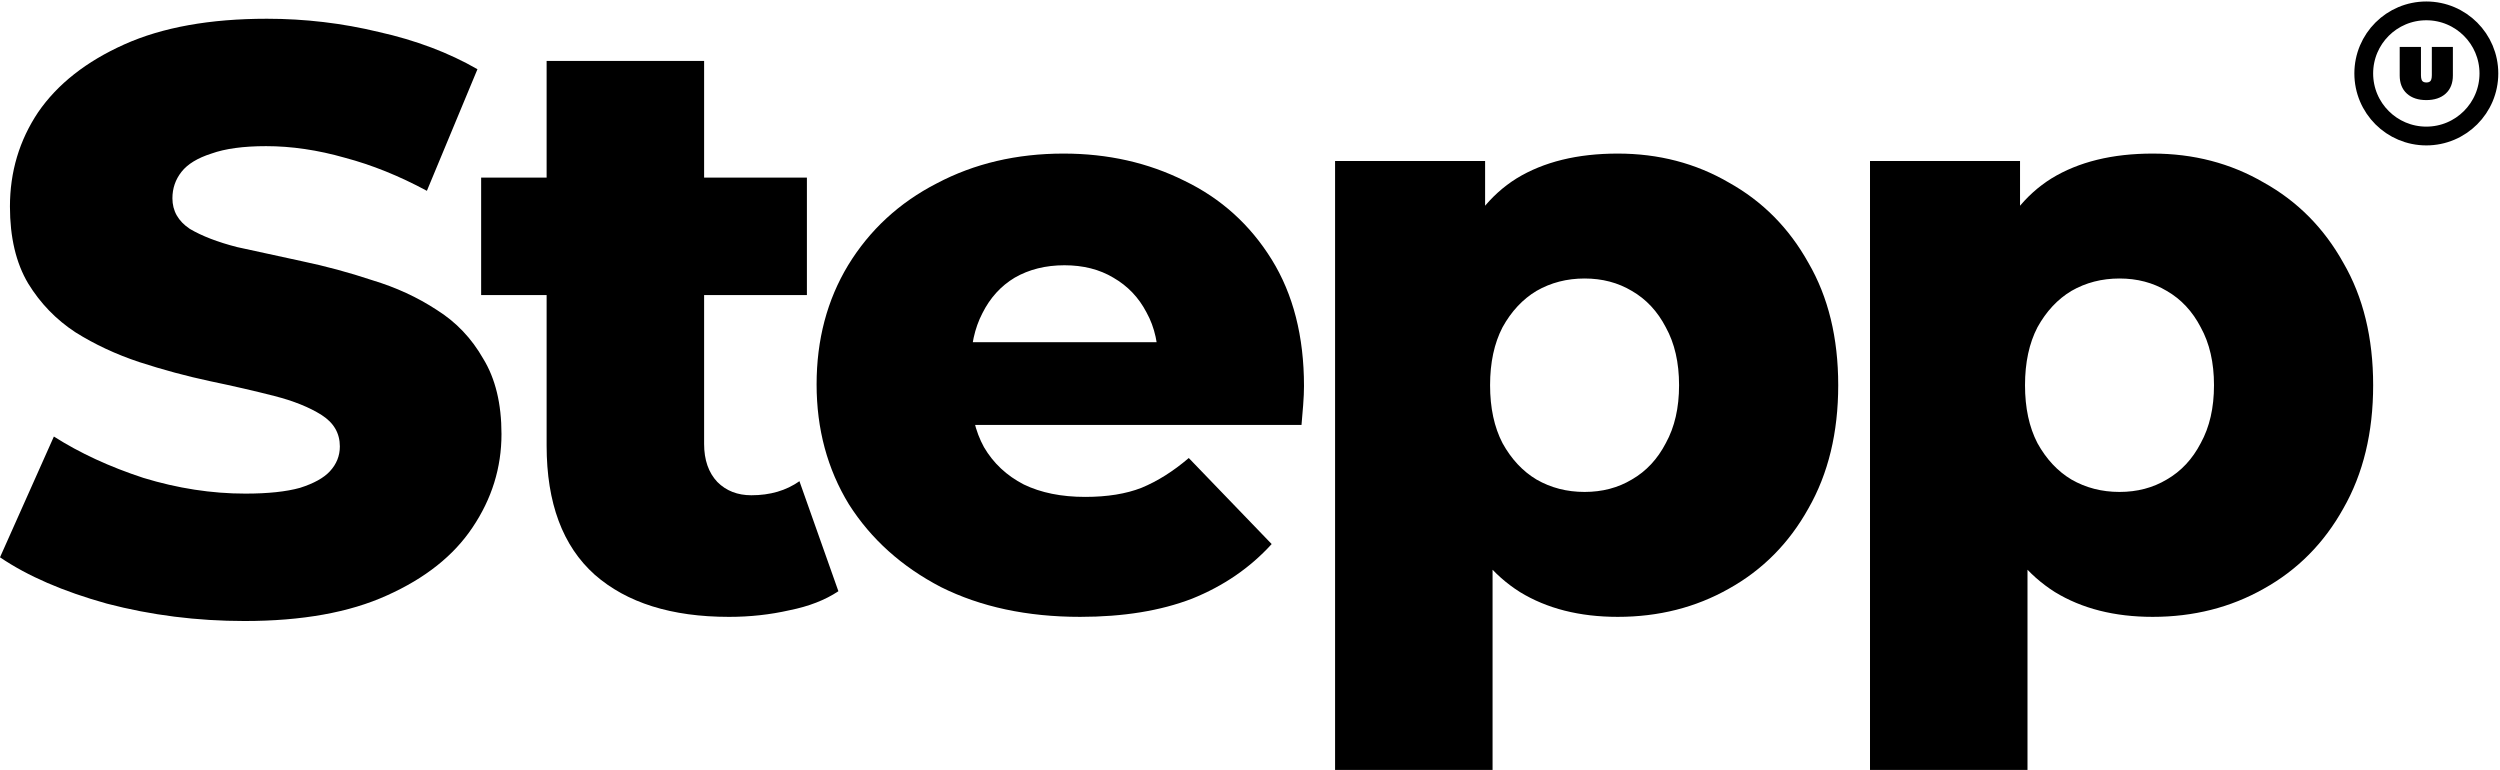 <svg width="610" height="188" viewBox="0 0 610 188" fill="none" xmlns="http://www.w3.org/2000/svg">
<path d="M525.249 150.514C515.946 150.514 507.991 148.495 501.384 144.458C494.777 140.286 489.72 134.096 486.215 125.887C482.844 117.543 481.158 106.912 481.158 93.993C481.158 80.94 482.776 70.308 486.012 62.099C489.248 53.756 494.103 47.566 500.575 43.528C507.182 39.491 515.406 37.473 525.249 37.473C535.227 37.473 544.261 39.828 552.351 44.538C560.576 49.113 567.048 55.64 571.768 64.118C576.622 72.462 579.049 82.42 579.049 93.993C579.049 105.566 576.622 115.592 571.768 124.07C567.048 132.548 560.576 139.075 552.351 143.65C544.261 148.226 535.227 150.514 525.249 150.514ZM456.281 187.857V39.289H492.889V57.86L492.687 93.993L494.709 130.328V187.857H456.281ZM517.159 120.033C521.474 120.033 525.317 119.024 528.688 117.005C532.193 114.986 534.958 112.026 536.98 108.123C539.137 104.221 540.216 99.511 540.216 93.993C540.216 88.476 539.137 83.766 536.98 79.863C534.958 75.96 532.193 73 528.688 70.981C525.317 68.963 521.474 67.953 517.159 67.953C512.845 67.953 508.934 68.963 505.429 70.981C502.058 73 499.294 75.96 497.136 79.863C495.114 83.766 494.103 88.476 494.103 93.993C494.103 99.511 495.114 104.221 497.136 108.123C499.294 112.026 502.058 114.986 505.429 117.005C508.934 119.024 512.845 120.033 517.159 120.033Z" fill="black"/>
<path d="M394.726 150.514C385.422 150.514 377.467 148.495 370.86 144.458C364.253 140.286 359.197 134.096 355.691 125.887C352.32 117.543 350.635 106.912 350.635 93.993C350.635 80.94 352.253 70.308 355.489 62.099C358.725 53.756 363.579 47.566 370.051 43.528C376.658 39.491 384.883 37.473 394.726 37.473C404.704 37.473 413.738 39.828 421.828 44.538C430.053 49.113 436.525 55.64 441.244 64.118C446.098 72.462 448.525 82.42 448.525 93.993C448.525 105.566 446.098 115.592 441.244 124.07C436.525 132.548 430.053 139.075 421.828 143.65C413.738 148.226 404.704 150.514 394.726 150.514ZM325.758 187.857V39.289H362.366V57.86L362.163 93.993L364.186 130.328V187.857H325.758ZM386.636 120.033C390.951 120.033 394.793 119.024 398.164 117.005C401.67 114.986 404.434 112.026 406.457 108.123C408.614 104.221 409.693 99.511 409.693 93.993C409.693 88.476 408.614 83.766 406.457 79.863C404.434 75.96 401.67 73 398.164 70.981C394.793 68.963 390.951 67.953 386.636 67.953C382.321 67.953 378.411 68.963 374.905 70.981C371.534 73 368.77 75.96 366.613 79.863C364.59 83.766 363.579 88.476 363.579 93.993C363.579 99.511 364.59 104.221 366.613 108.123C368.77 112.026 371.534 114.986 374.905 117.005C378.411 119.024 382.321 120.033 386.636 120.033Z" fill="black"/>
<path d="M263.566 150.514C250.622 150.514 239.296 148.091 229.588 143.247C220.015 138.267 212.531 131.539 207.138 123.061C201.879 114.448 199.25 104.692 199.25 93.791C199.25 82.891 201.812 73.202 206.936 64.724C212.194 56.111 219.408 49.45 228.577 44.74C237.745 39.895 248.06 37.473 259.521 37.473C270.308 37.473 280.151 39.693 289.05 44.134C297.949 48.44 305.028 54.833 310.287 63.311C315.545 71.789 318.175 82.084 318.175 94.195C318.175 95.541 318.107 97.088 317.972 98.838C317.838 100.587 317.703 102.202 317.568 103.682H230.801V83.496H297.14L282.578 89.148C282.713 84.169 281.769 79.863 279.747 76.23C277.859 72.596 275.162 69.77 271.656 67.751C268.286 65.733 264.308 64.724 259.724 64.724C255.139 64.724 251.094 65.733 247.588 67.751C244.218 69.77 241.588 72.663 239.701 76.431C237.813 80.065 236.869 84.371 236.869 89.35V95.204C236.869 100.587 237.948 105.23 240.105 109.133C242.397 113.035 245.633 116.063 249.813 118.216C253.993 120.235 258.982 121.244 264.78 121.244C270.173 121.244 274.758 120.504 278.533 119.024C282.443 117.409 286.286 114.986 290.061 111.757L310.287 132.75C305.028 138.537 298.556 142.978 290.87 146.073C283.185 149.033 274.084 150.514 263.566 150.514Z" fill="black"/>
<path d="M177.872 150.516C163.849 150.516 152.927 147.085 145.107 140.222C137.287 133.224 133.376 122.727 133.376 108.732V14.867H171.804V108.328C171.804 112.23 172.883 115.326 175.04 117.613C177.198 119.766 179.962 120.843 183.333 120.843C187.917 120.843 191.827 119.699 195.063 117.411L204.569 144.259C201.333 146.412 197.356 147.959 192.636 148.901C187.917 149.978 182.996 150.516 177.872 150.516ZM117.398 71.993V43.329H196.884V71.993H117.398Z" fill="black"/>
<path d="M59.665 151.527C48.069 151.527 36.877 150.114 26.091 147.288C15.439 144.328 6.742 140.56 0 135.984L13.146 106.513C19.484 110.55 26.765 113.914 34.99 116.606C43.349 119.163 51.642 120.441 59.867 120.441C65.395 120.441 69.845 119.97 73.216 119.028C76.586 117.952 79.013 116.606 80.497 114.991C82.115 113.242 82.924 111.223 82.924 108.935C82.924 105.705 81.44 103.149 78.474 101.265C75.508 99.381 71.665 97.833 66.946 96.622C62.226 95.411 56.968 94.2 51.17 92.988C45.507 91.777 39.776 90.23 33.978 88.346C28.315 86.462 23.124 84.039 18.405 81.079C13.686 77.984 9.843 74.014 6.877 69.169C3.91 64.19 2.427 57.932 2.427 50.396C2.427 41.918 4.719 34.248 9.304 27.384C14.023 20.521 21.034 15.004 30.338 10.832C39.642 6.66 51.237 4.574 65.125 4.574C74.429 4.574 83.53 5.651 92.43 7.804C101.463 9.823 109.486 12.85 116.498 16.888L104.16 46.561C97.418 42.927 90.744 40.236 84.137 38.486C77.53 36.602 71.126 35.66 64.923 35.66C59.395 35.66 54.945 36.266 51.574 37.477C48.204 38.554 45.776 40.034 44.293 41.918C42.81 43.802 42.069 45.955 42.069 48.378C42.069 51.473 43.484 53.962 46.316 55.846C49.282 57.596 53.125 59.076 57.844 60.287C62.698 61.364 67.957 62.508 73.62 63.719C79.418 64.93 85.148 66.478 90.811 68.362C96.609 70.111 101.868 72.533 106.587 75.629C111.306 78.589 115.082 82.559 117.913 87.538C120.88 92.383 122.363 98.506 122.363 105.907C122.363 114.116 120.003 121.72 115.284 128.717C110.7 135.581 103.756 141.098 94.452 145.27C85.283 149.442 73.687 151.527 59.665 151.527Z" fill="black"/>
<circle cx="592.023" cy="17.921" r="15.267" stroke="black" stroke-width="4.582"/>
<path d="M592.012 23.571C590.263 23.571 588.897 23.124 587.915 22.23C586.932 21.336 586.441 20.068 586.441 18.427V12.305H589.794V18.332C589.794 19.279 589.992 19.958 590.387 20.368C590.793 20.778 591.346 20.983 592.046 20.983C592.746 20.983 593.293 20.778 593.689 20.368C594.084 19.958 594.281 19.279 594.281 18.332V12.305H597.583V18.427C597.583 20.068 597.092 21.336 596.11 22.23C595.128 23.124 593.762 23.571 592.012 23.571Z" fill="black"/>
<path fill-rule="evenodd" clip-rule="evenodd" d="M585.527 11.445H590.714V18.328C590.714 19.196 590.902 19.612 591.068 19.788C591.271 19.991 591.562 20.124 592.049 20.124C592.541 20.124 592.82 19.989 593.009 19.792C593.177 19.618 593.367 19.203 593.367 18.328V11.445H598.503V18.422C598.503 20.225 597.959 21.739 596.754 22.837C595.557 23.927 593.936 24.421 592.015 24.421C590.095 24.421 588.474 23.927 587.277 22.837C586.072 21.739 585.527 20.225 585.527 18.422V11.445ZM587.362 13.155V18.422C587.362 19.902 587.8 20.923 588.559 21.614C589.326 22.312 590.436 22.712 592.015 22.712C593.594 22.712 594.705 22.312 595.472 21.614C596.231 20.923 596.669 19.902 596.669 18.422V13.155H595.201V18.328C595.201 19.346 594.997 20.288 594.374 20.934C593.773 21.558 592.957 21.833 592.049 21.833C591.14 21.833 590.325 21.558 589.716 20.943L589.707 20.934C589.085 20.288 588.88 19.346 588.88 18.328V13.155H587.362Z" fill="black"/>
</svg>
